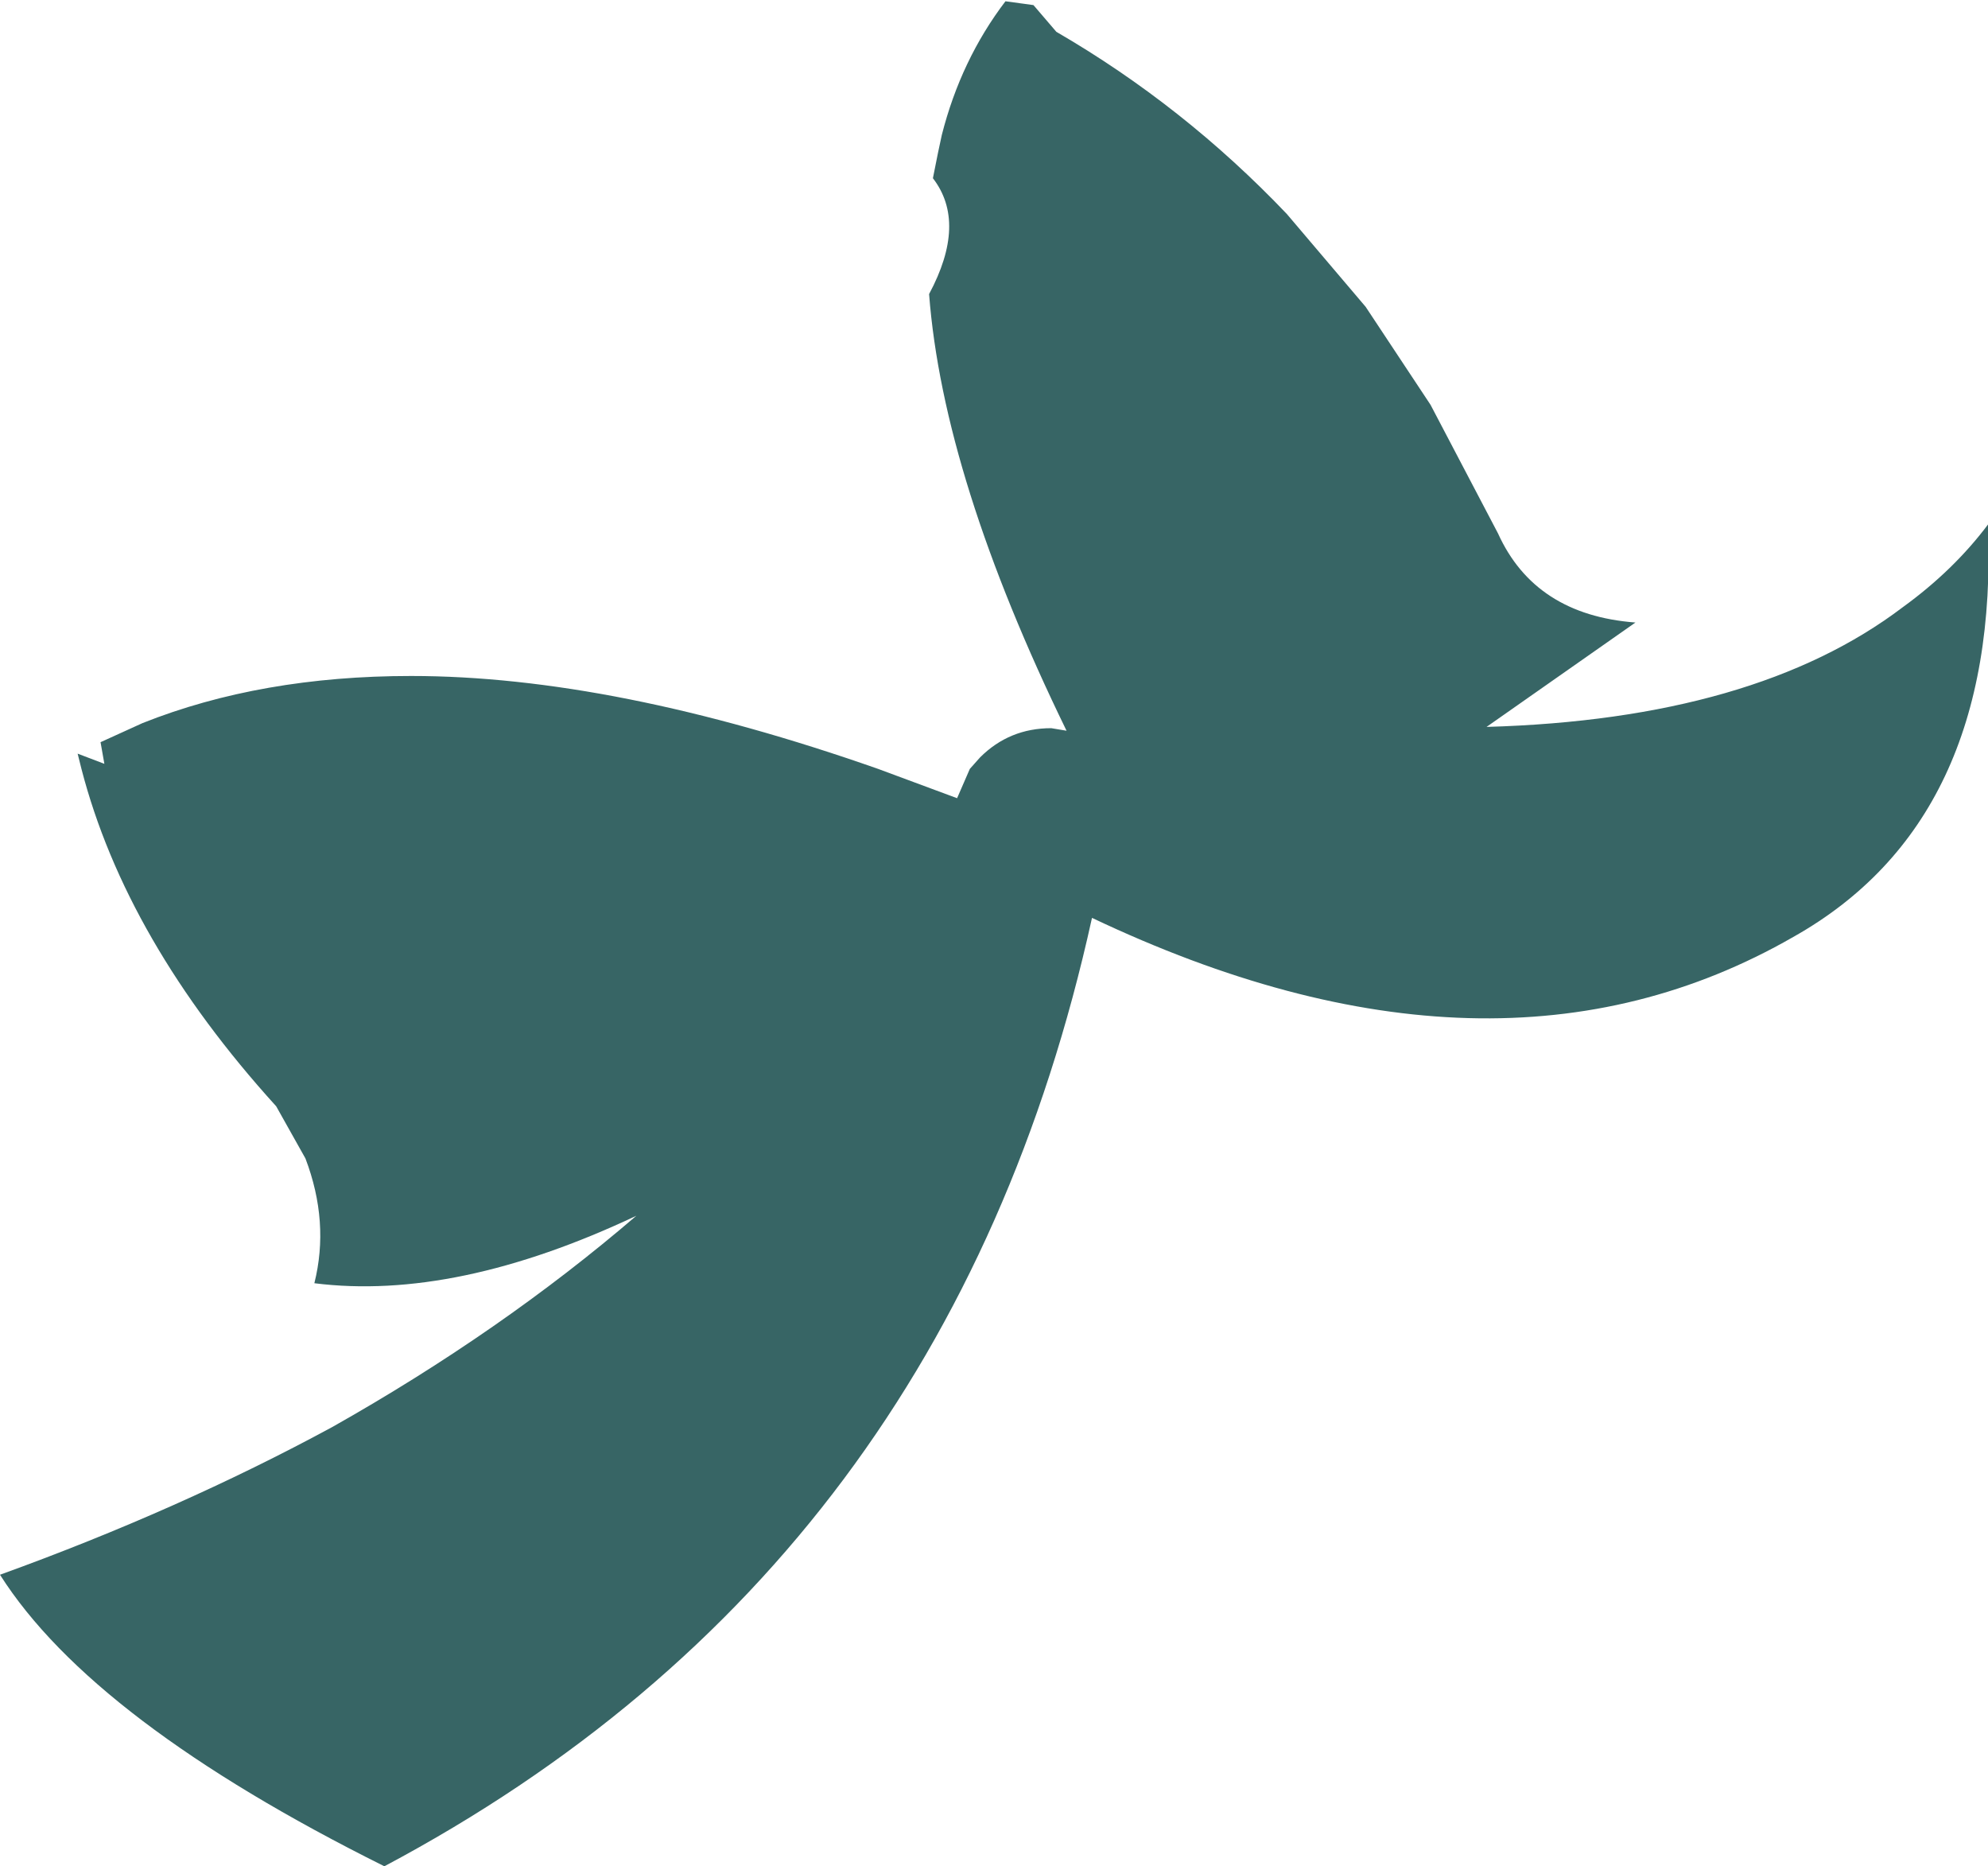 <?xml version="1.0" encoding="UTF-8" standalone="no"?>
<svg xmlns:xlink="http://www.w3.org/1999/xlink" height="73.3px" width="78.1px" xmlns="http://www.w3.org/2000/svg">
  <g transform="matrix(1.0, 0.0, 0.0, 1.0, 39.05, 36.65)">
    <path d="M2.45 -35.4 Q7.45 -32.5 11.5 -28.25 L14.6 -24.6 17.15 -20.75 19.8 -15.7 Q21.25 -12.5 25.2 -12.2 L19.35 -8.1 Q29.9 -8.4 35.7 -12.8 37.7 -14.25 39.05 -16.05 39.5 -4.4 31.4 0.15 19.65 6.9 3.85 -0.6 -1.75 24.85 -23.95 36.65 -35.4 30.95 -39.05 25.2 -32.0 22.65 -26.0 19.4 -19.35 15.65 -14.05 11.1 -21.15 14.45 -26.7 13.75 -26.1 11.35 -27.05 8.85 L-28.2 6.8 Q-34.1 0.3 -35.85 -6.45 L-36.0 -7.05 -34.95 -6.65 -35.1 -7.5 -33.45 -8.25 Q-28.8 -10.1 -22.9 -10.1 -14.95 -10.1 -4.55 -6.45 L-1.45 -5.3 -0.95 -6.45 -0.55 -6.9 Q0.6 -8.05 2.25 -8.05 L2.85 -7.95 Q-2.0 -17.9 -2.55 -25.1 -1.05 -27.9 -2.4 -29.65 L-2.2 -30.65 -2.05 -31.35 Q-1.3 -34.3 0.45 -36.6 L1.55 -36.45 2.45 -35.4" fill="#376565" fill-rule="evenodd" stroke="none"/>
  </g>
</svg>
